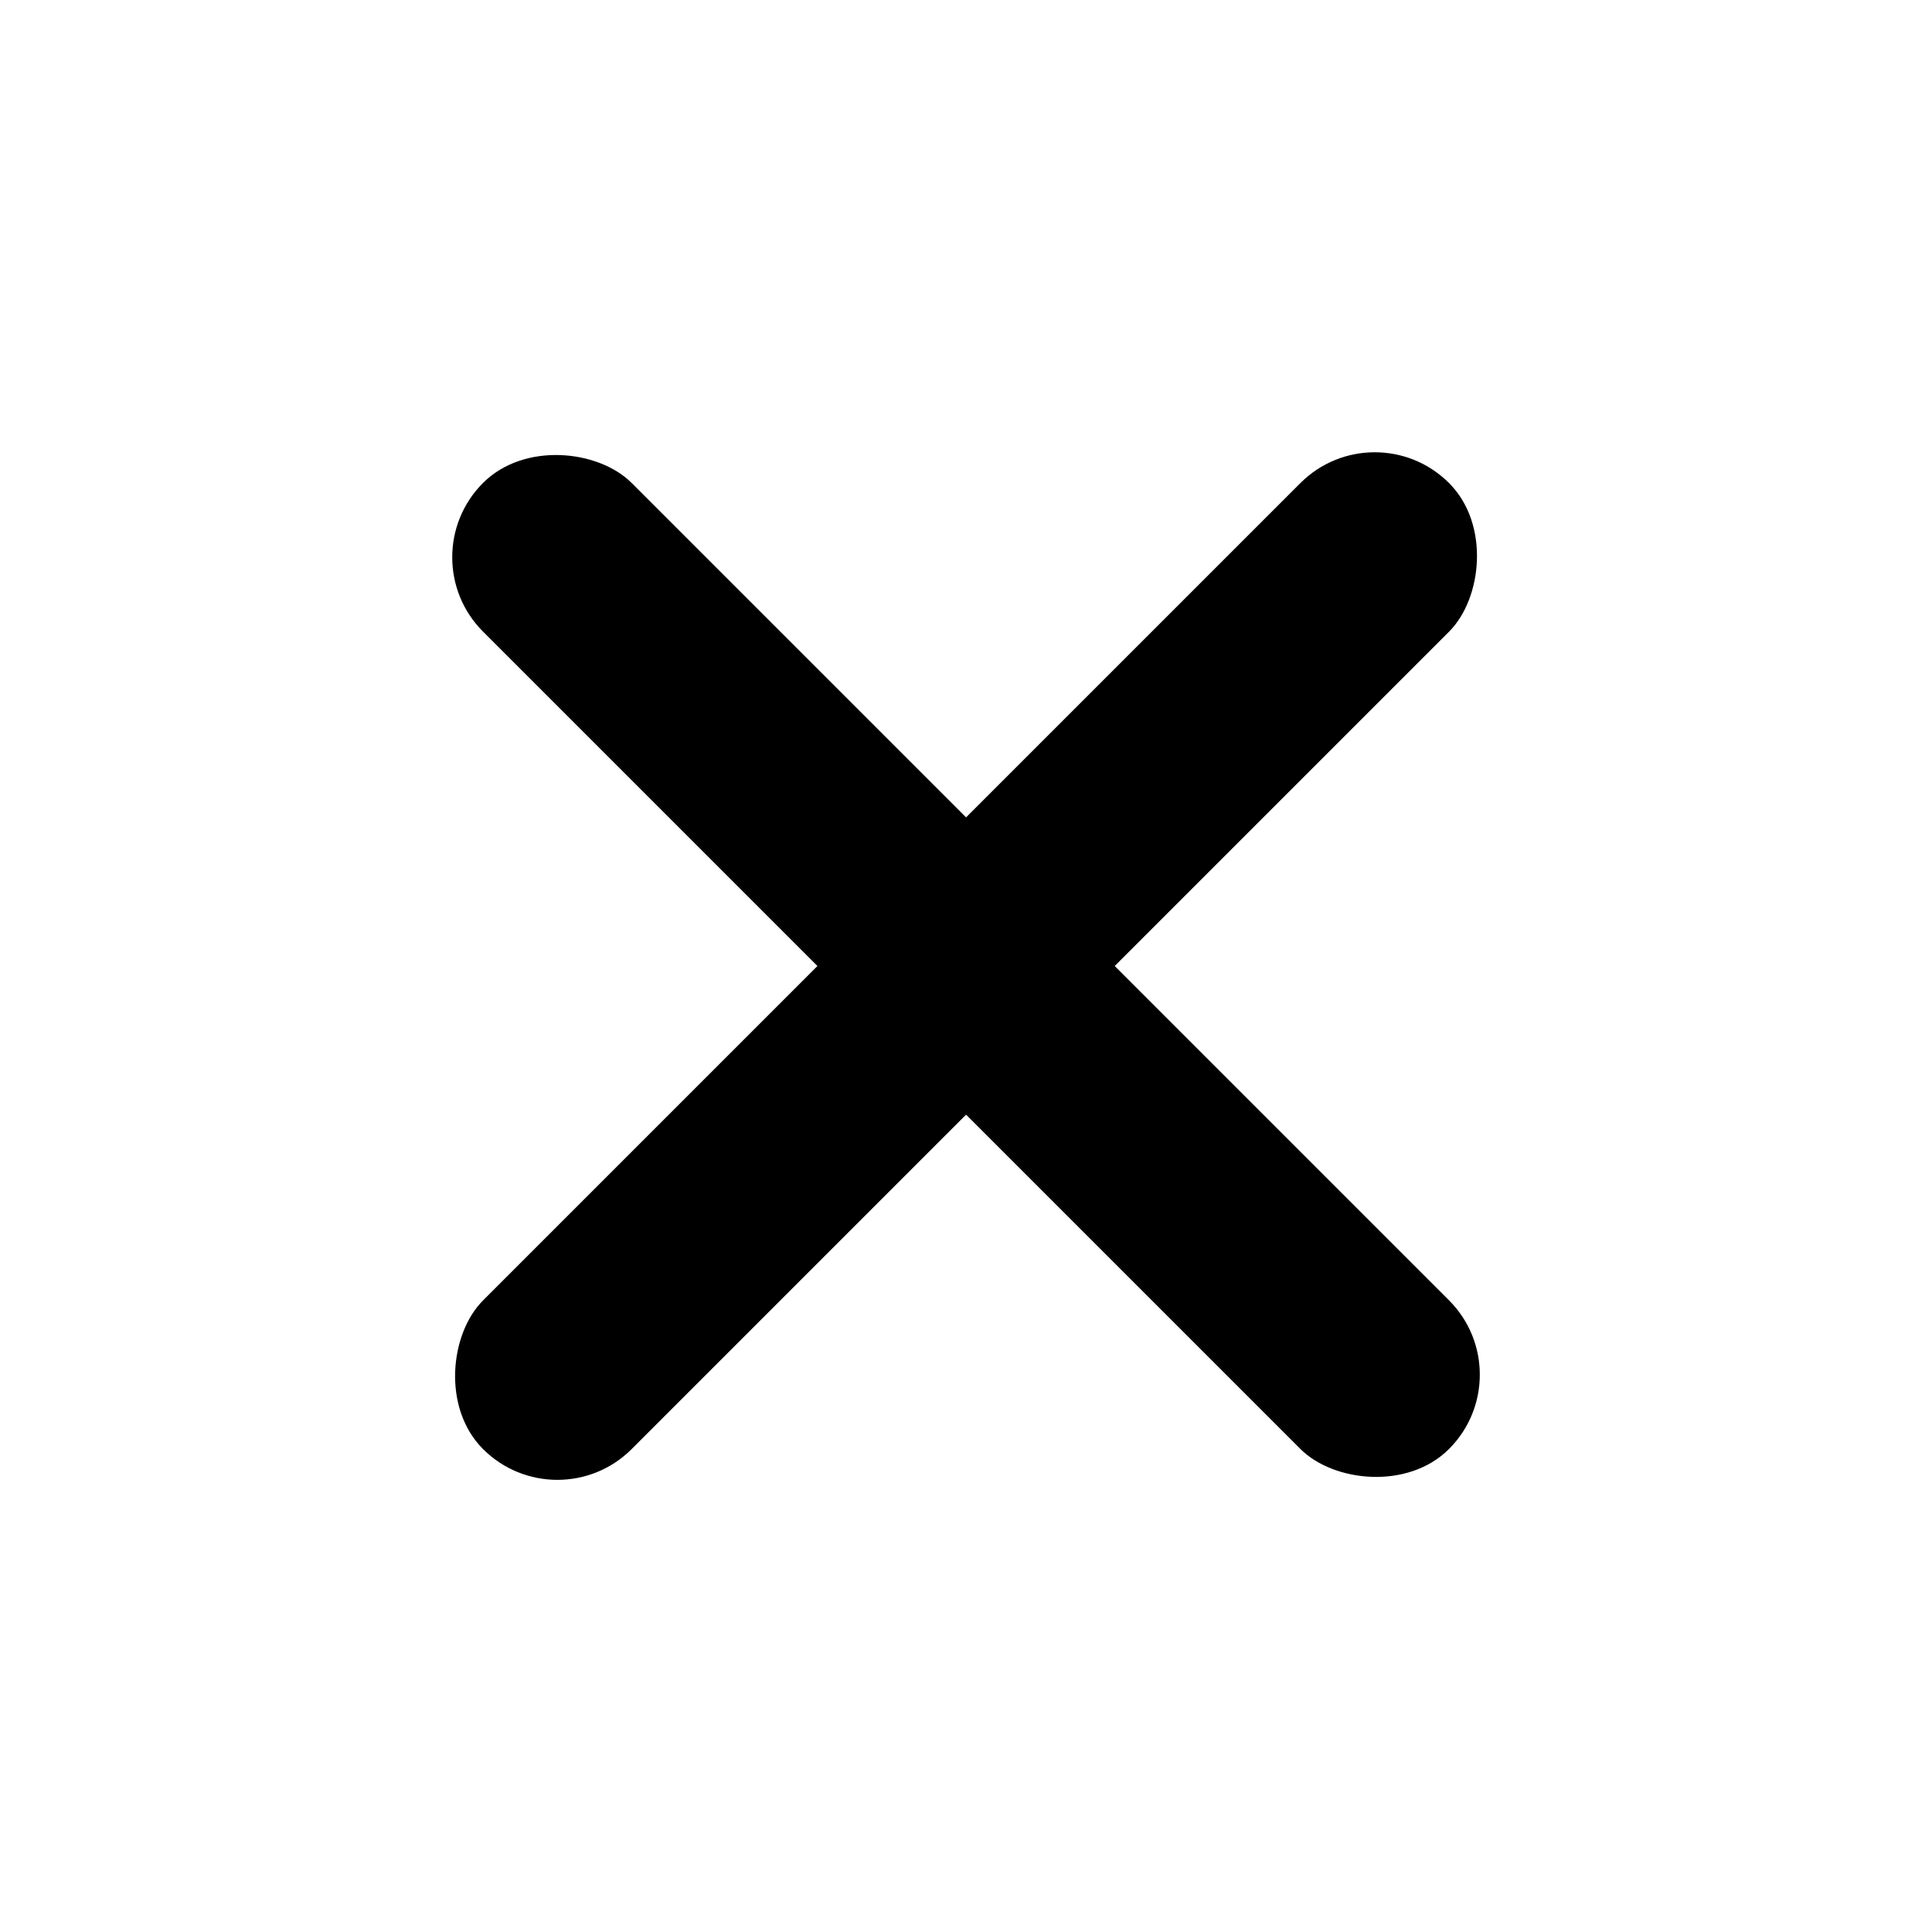 <svg  width="25" height="25" viewBox="0 0 25 25" fill="none" xmlns="http://www.w3.org/2000/svg">
    <rect x="17.789" y="5.289" width="2.72" height="17.678" rx="1.36" transform="rotate(45 17.789 5.289)" fill="black"/>
    <rect x="19.712" y="17.788" width="2.72" height="17.678" rx="1.36" transform="rotate(135 19.712 17.788)" fill="black"/>
</svg>